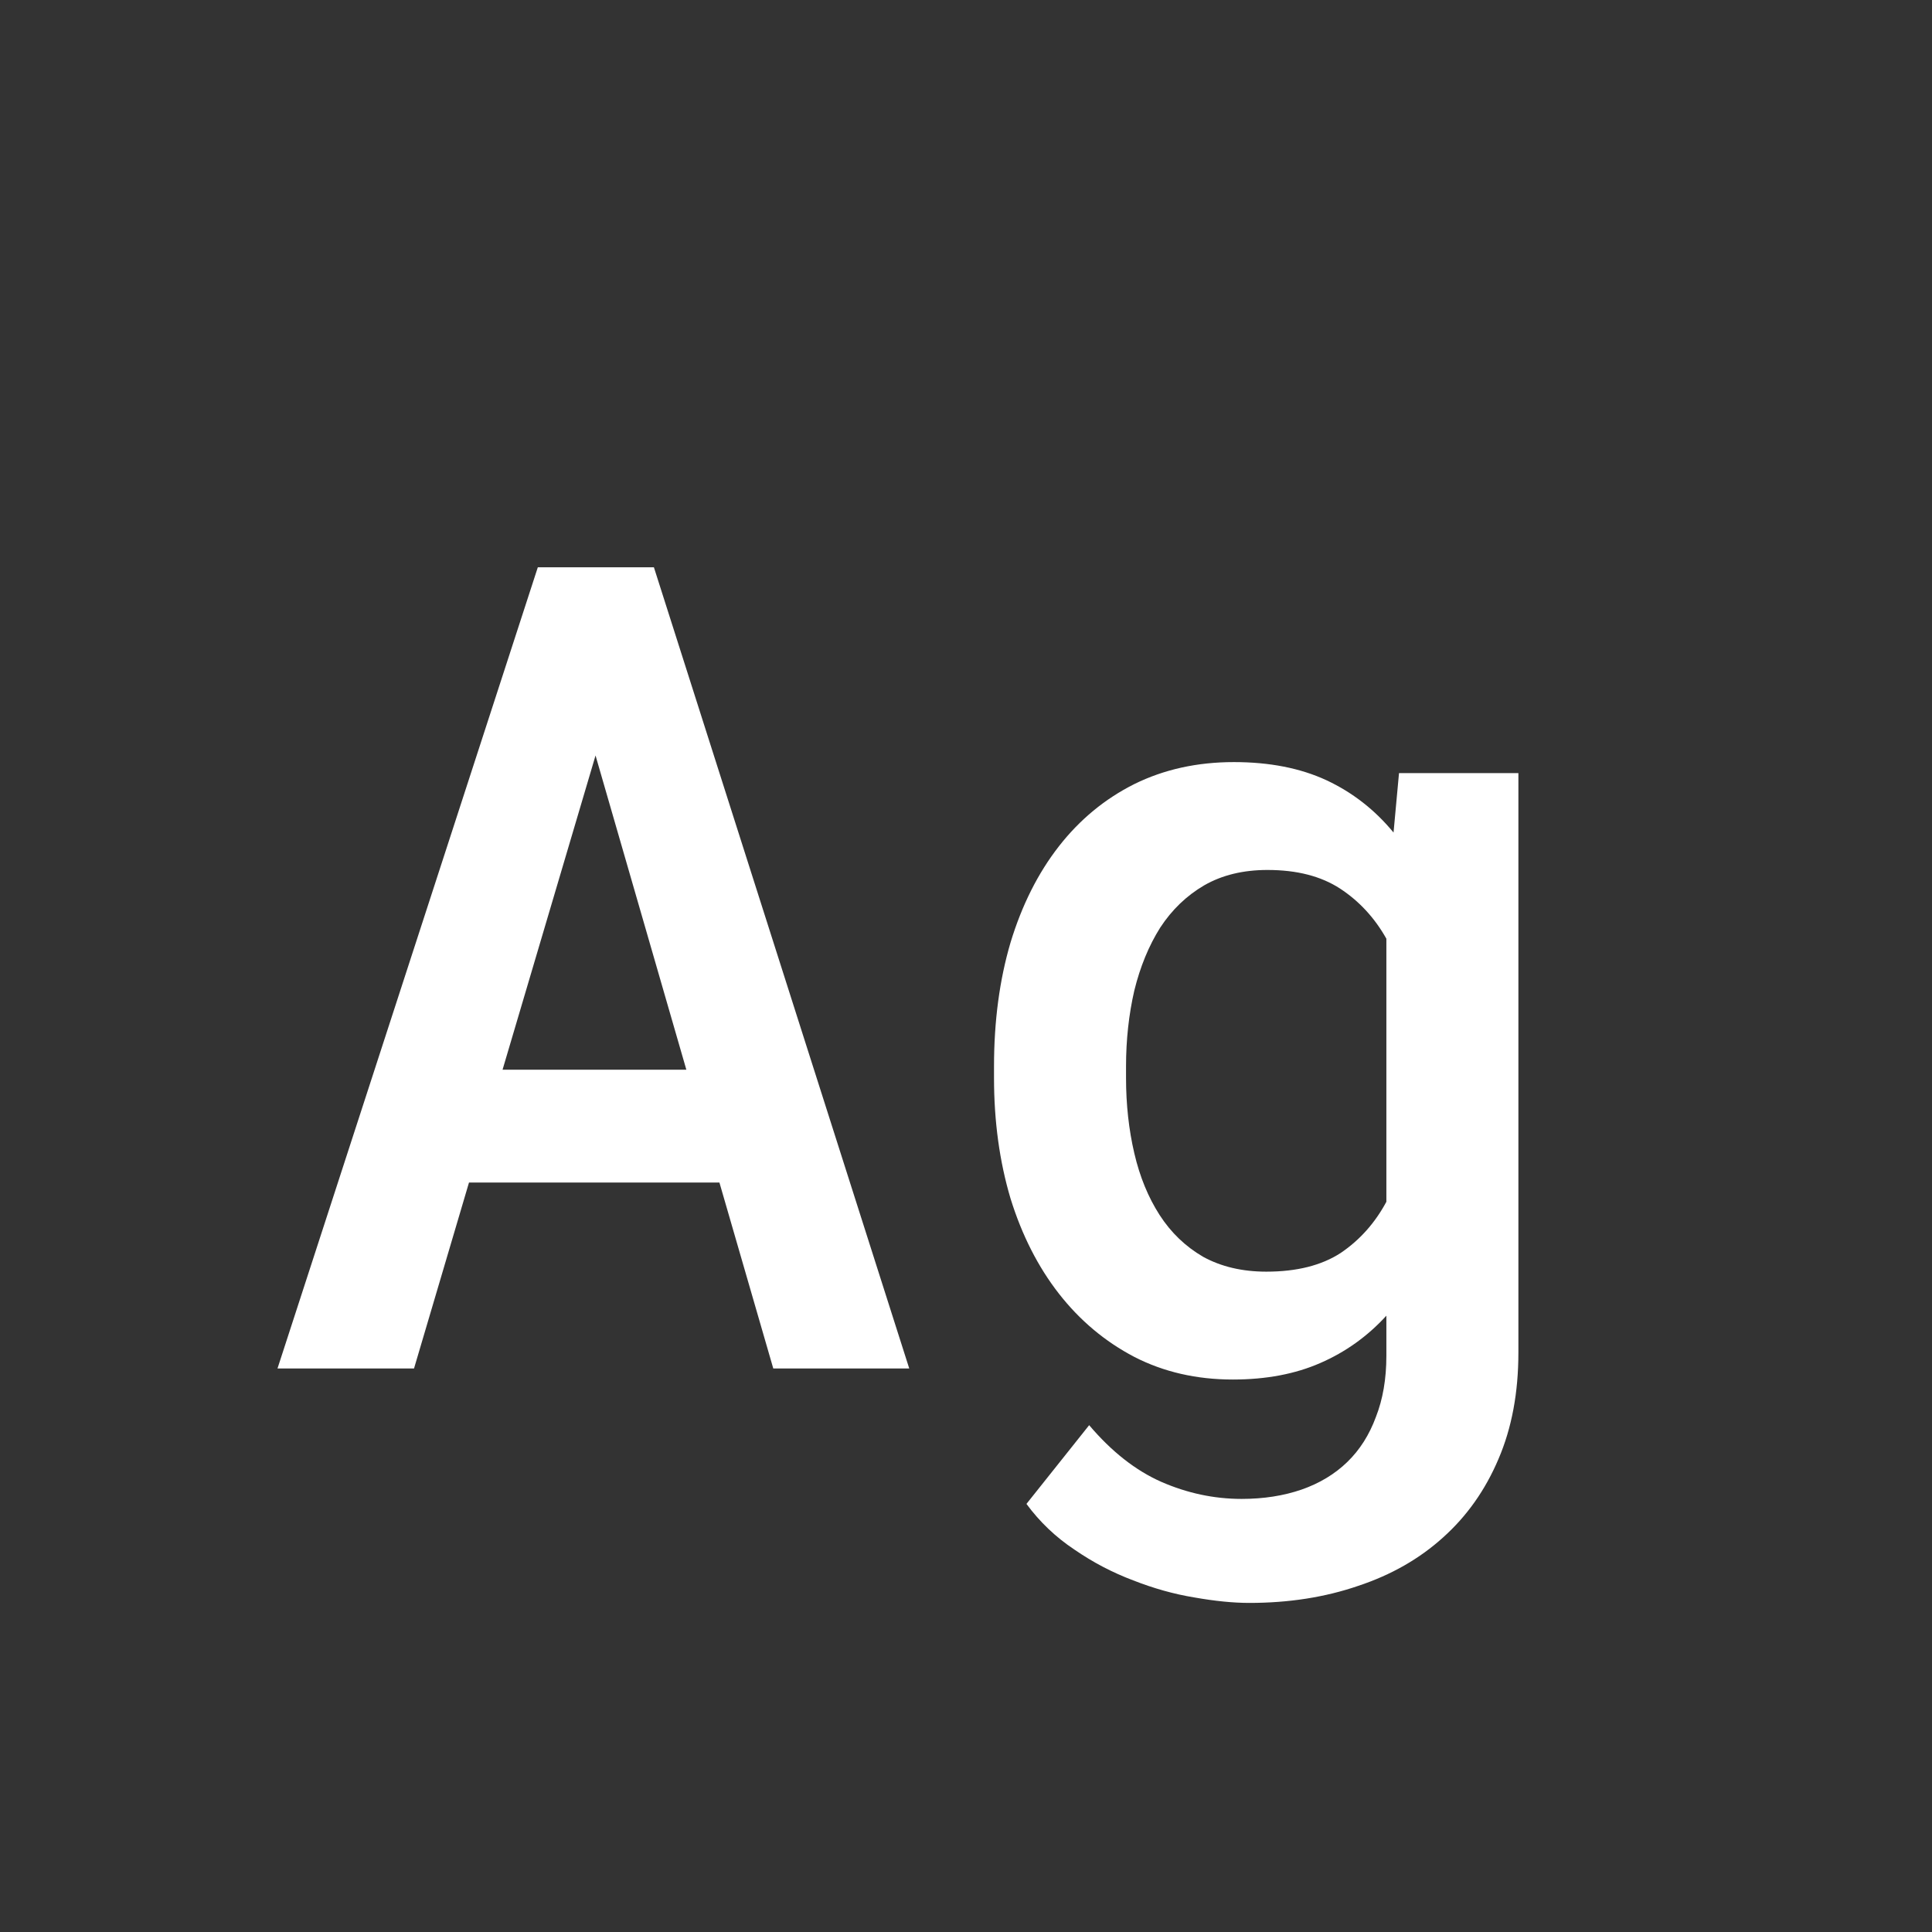 <svg width="24" height="24" viewBox="0 0 24 24" fill="none" xmlns="http://www.w3.org/2000/svg">
<rect x="0" y="0" width="24" height="24" fill="#333333" stroke="none"/>
<path d="M8.937 14.69H5.826L5.143 17H3.447L6.681 7.047H8.123L11.295 17H9.606L8.937 14.69ZM6.243 13.288H8.526L7.398 9.385L6.243 13.288ZM12.348 13.247C12.348 12.687 12.416 12.174 12.553 11.709C12.694 11.244 12.895 10.845 13.154 10.513C13.414 10.18 13.726 9.923 14.091 9.74C14.46 9.558 14.872 9.467 15.328 9.467C15.77 9.467 16.153 9.542 16.477 9.692C16.8 9.843 17.078 10.059 17.311 10.342L17.379 9.604H18.862V16.802C18.862 17.299 18.78 17.738 18.616 18.121C18.452 18.509 18.222 18.834 17.926 19.099C17.634 19.363 17.283 19.564 16.873 19.7C16.463 19.841 16.012 19.912 15.52 19.912C15.319 19.912 15.091 19.889 14.836 19.844C14.585 19.803 14.332 19.732 14.077 19.632C13.822 19.536 13.578 19.409 13.346 19.249C13.113 19.094 12.915 18.905 12.751 18.682L13.53 17.704C13.808 18.032 14.107 18.267 14.426 18.408C14.749 18.549 15.082 18.62 15.424 18.62C15.697 18.62 15.946 18.581 16.169 18.504C16.392 18.426 16.581 18.312 16.736 18.162C16.891 18.012 17.01 17.825 17.092 17.602C17.178 17.383 17.222 17.13 17.222 16.843V16.344C16.989 16.599 16.716 16.795 16.401 16.932C16.091 17.068 15.729 17.137 15.315 17.137C14.863 17.137 14.455 17.043 14.091 16.856C13.726 16.665 13.414 16.403 13.154 16.07C12.895 15.738 12.694 15.343 12.553 14.888C12.416 14.427 12.348 13.928 12.348 13.391V13.247ZM13.988 13.391C13.988 13.723 14.023 14.036 14.091 14.327C14.159 14.619 14.264 14.874 14.405 15.093C14.546 15.312 14.727 15.485 14.945 15.612C15.169 15.735 15.431 15.797 15.731 15.797C16.11 15.797 16.417 15.719 16.654 15.565C16.891 15.405 17.08 15.193 17.222 14.929V11.661C17.076 11.401 16.884 11.194 16.648 11.039C16.41 10.884 16.11 10.807 15.745 10.807C15.444 10.807 15.182 10.87 14.959 10.998C14.74 11.126 14.558 11.301 14.412 11.524C14.271 11.748 14.164 12.008 14.091 12.304C14.023 12.6 13.988 12.914 13.988 13.247V13.391Z" fill="white"/>
</svg>
